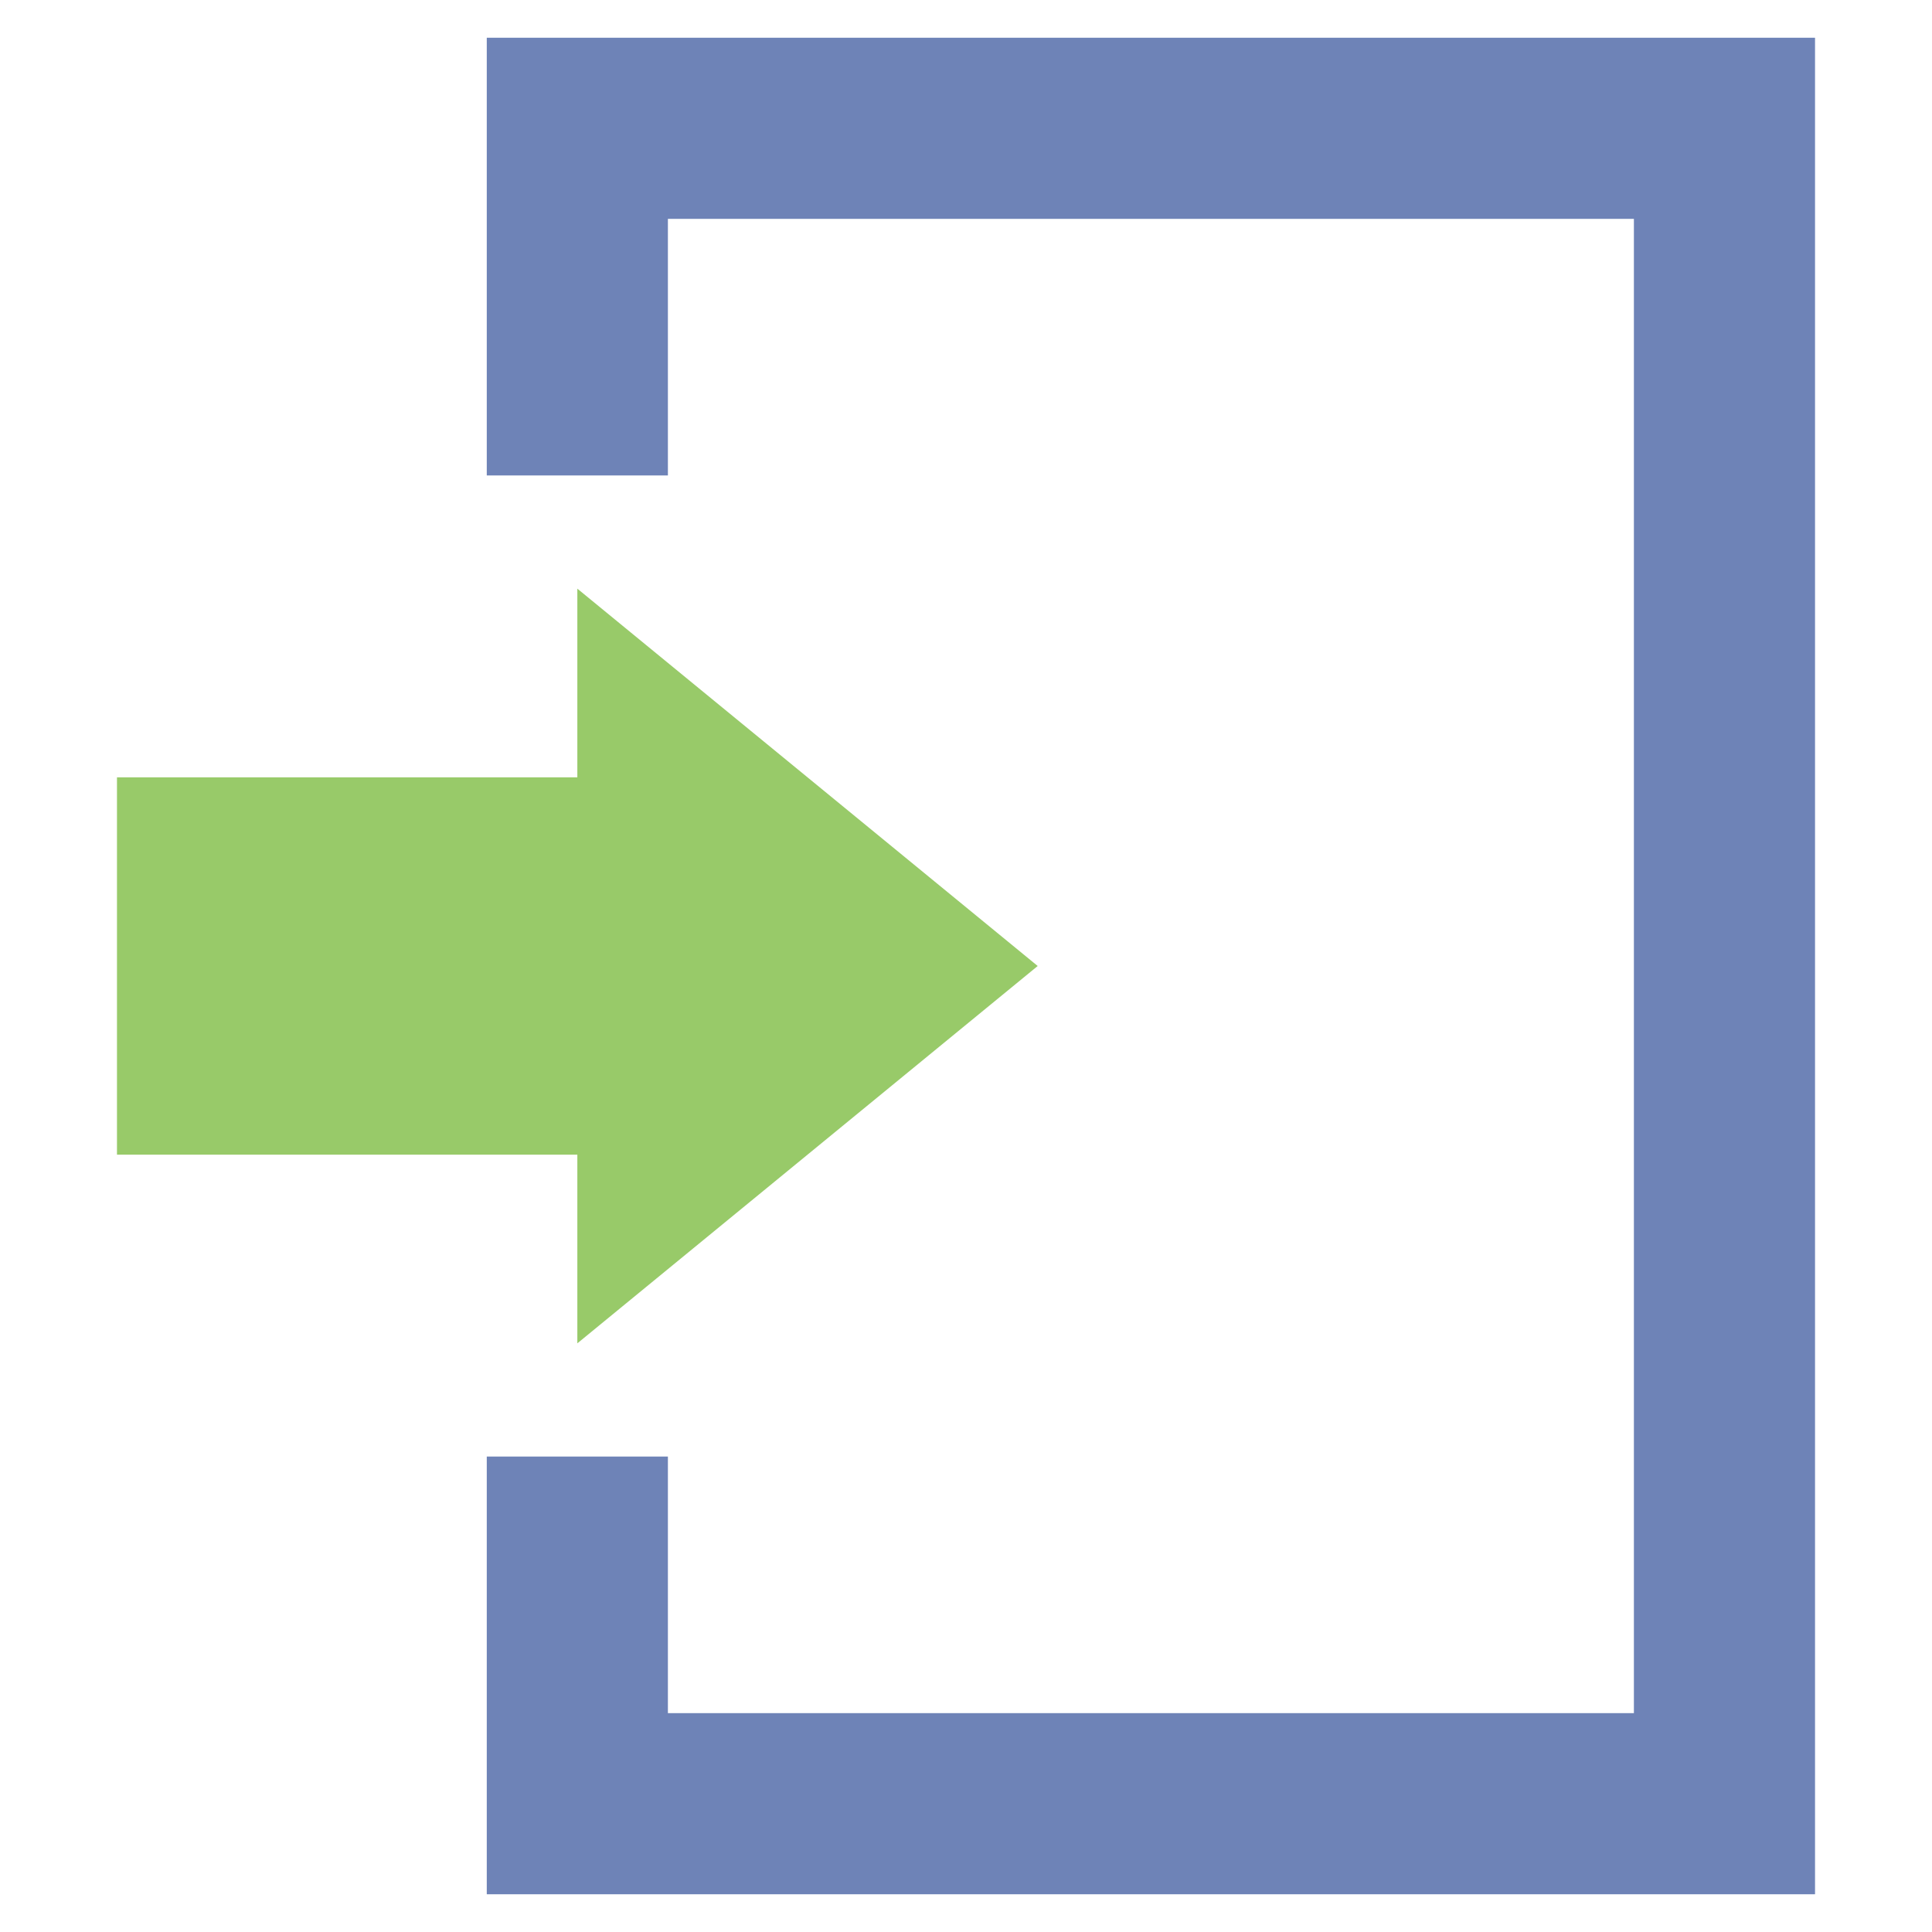 <?xml version="1.0" encoding="utf-8"?>
<!-- Generator: Adobe Illustrator 24.0.0, SVG Export Plug-In . SVG Version: 6.00 Build 0)  -->
<svg version="1.1" id="Layer_2" xmlns="http://www.w3.org/2000/svg" xmlns:xlink="http://www.w3.org/1999/xlink" x="0px" y="0px"
	 viewBox="0 0 512 512" enable-background="new 0 0 512 512" xml:space="preserve">
<g>
	<g>
		<polygon fill="#98CA69" points="275,256 153,356 153,306 31,306 31,206 153,206 153,156 		"/>
	</g>
	<g>
		<polygon fill="#6E83B7" points="481,502 129,502 129,386 177,386 177,454 433,454 433,58 177,58 177,126 129,126 129,10 481,10 		
			"/>
	</g>
</g>
</svg>
